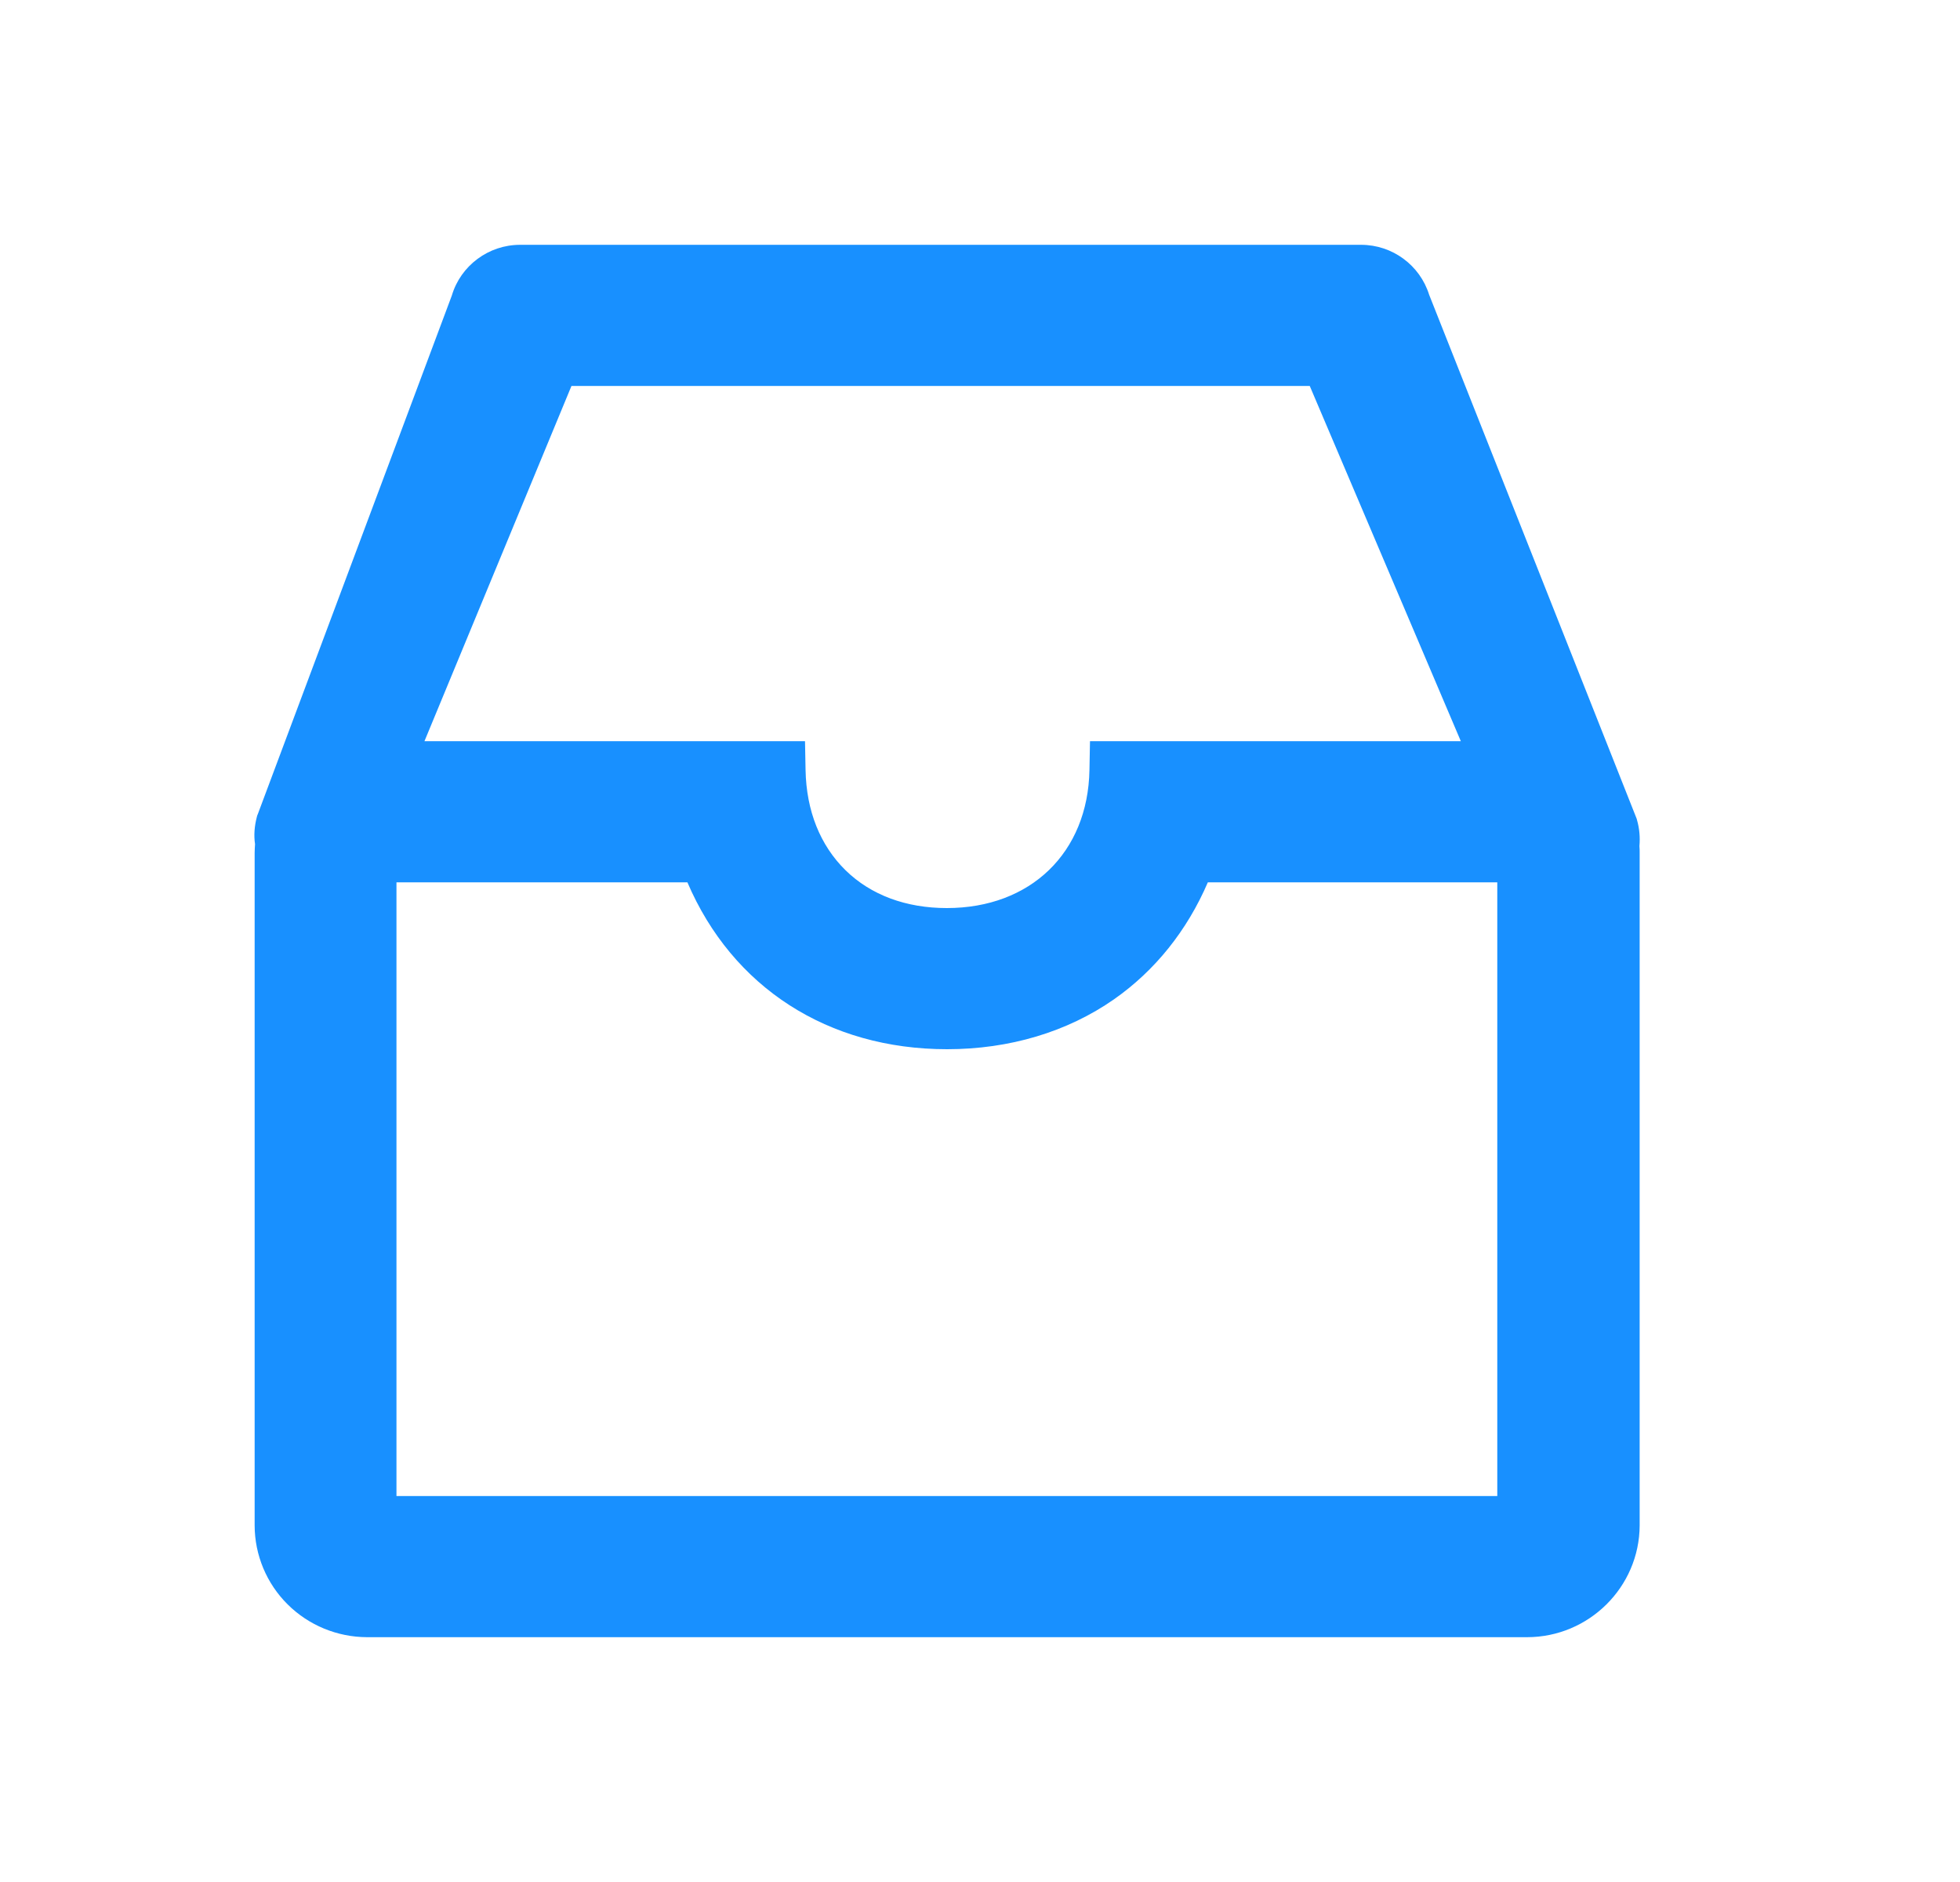 <svg width="25" height="24" viewBox="0 0 25 24" fill="none" xmlns="http://www.w3.org/2000/svg">
<path d="M20.881 10.46L20.876 10.441L18.229 3.759C18.111 3.382 17.76 3.122 17.361 3.122H6.633C6.232 3.122 5.876 3.387 5.763 3.769L3.288 10.383L3.281 10.399L3.276 10.418C3.246 10.533 3.236 10.65 3.253 10.765C3.251 10.802 3.248 10.84 3.248 10.877V19.453C3.249 19.831 3.4 20.193 3.669 20.46C3.938 20.727 4.302 20.877 4.682 20.878H19.477C20.267 20.878 20.911 20.238 20.914 19.453V10.877C20.914 10.847 20.914 10.816 20.911 10.79C20.921 10.676 20.911 10.566 20.881 10.46ZM13.903 9.452L13.896 9.82C13.877 10.873 13.146 11.58 12.077 11.58C11.556 11.58 11.108 11.414 10.785 11.098C10.462 10.781 10.285 10.341 10.275 9.82L10.268 9.452H5.414L7.289 4.922H16.706L18.633 9.452H13.903ZM5.057 11.252H8.768C9.341 12.591 10.561 13.38 12.08 13.38C12.875 13.38 13.613 13.16 14.21 12.743C14.733 12.377 15.142 11.866 15.406 11.252H19.098V19.078H5.057V11.252Z" fill="#1890FF"/>
</svg>
